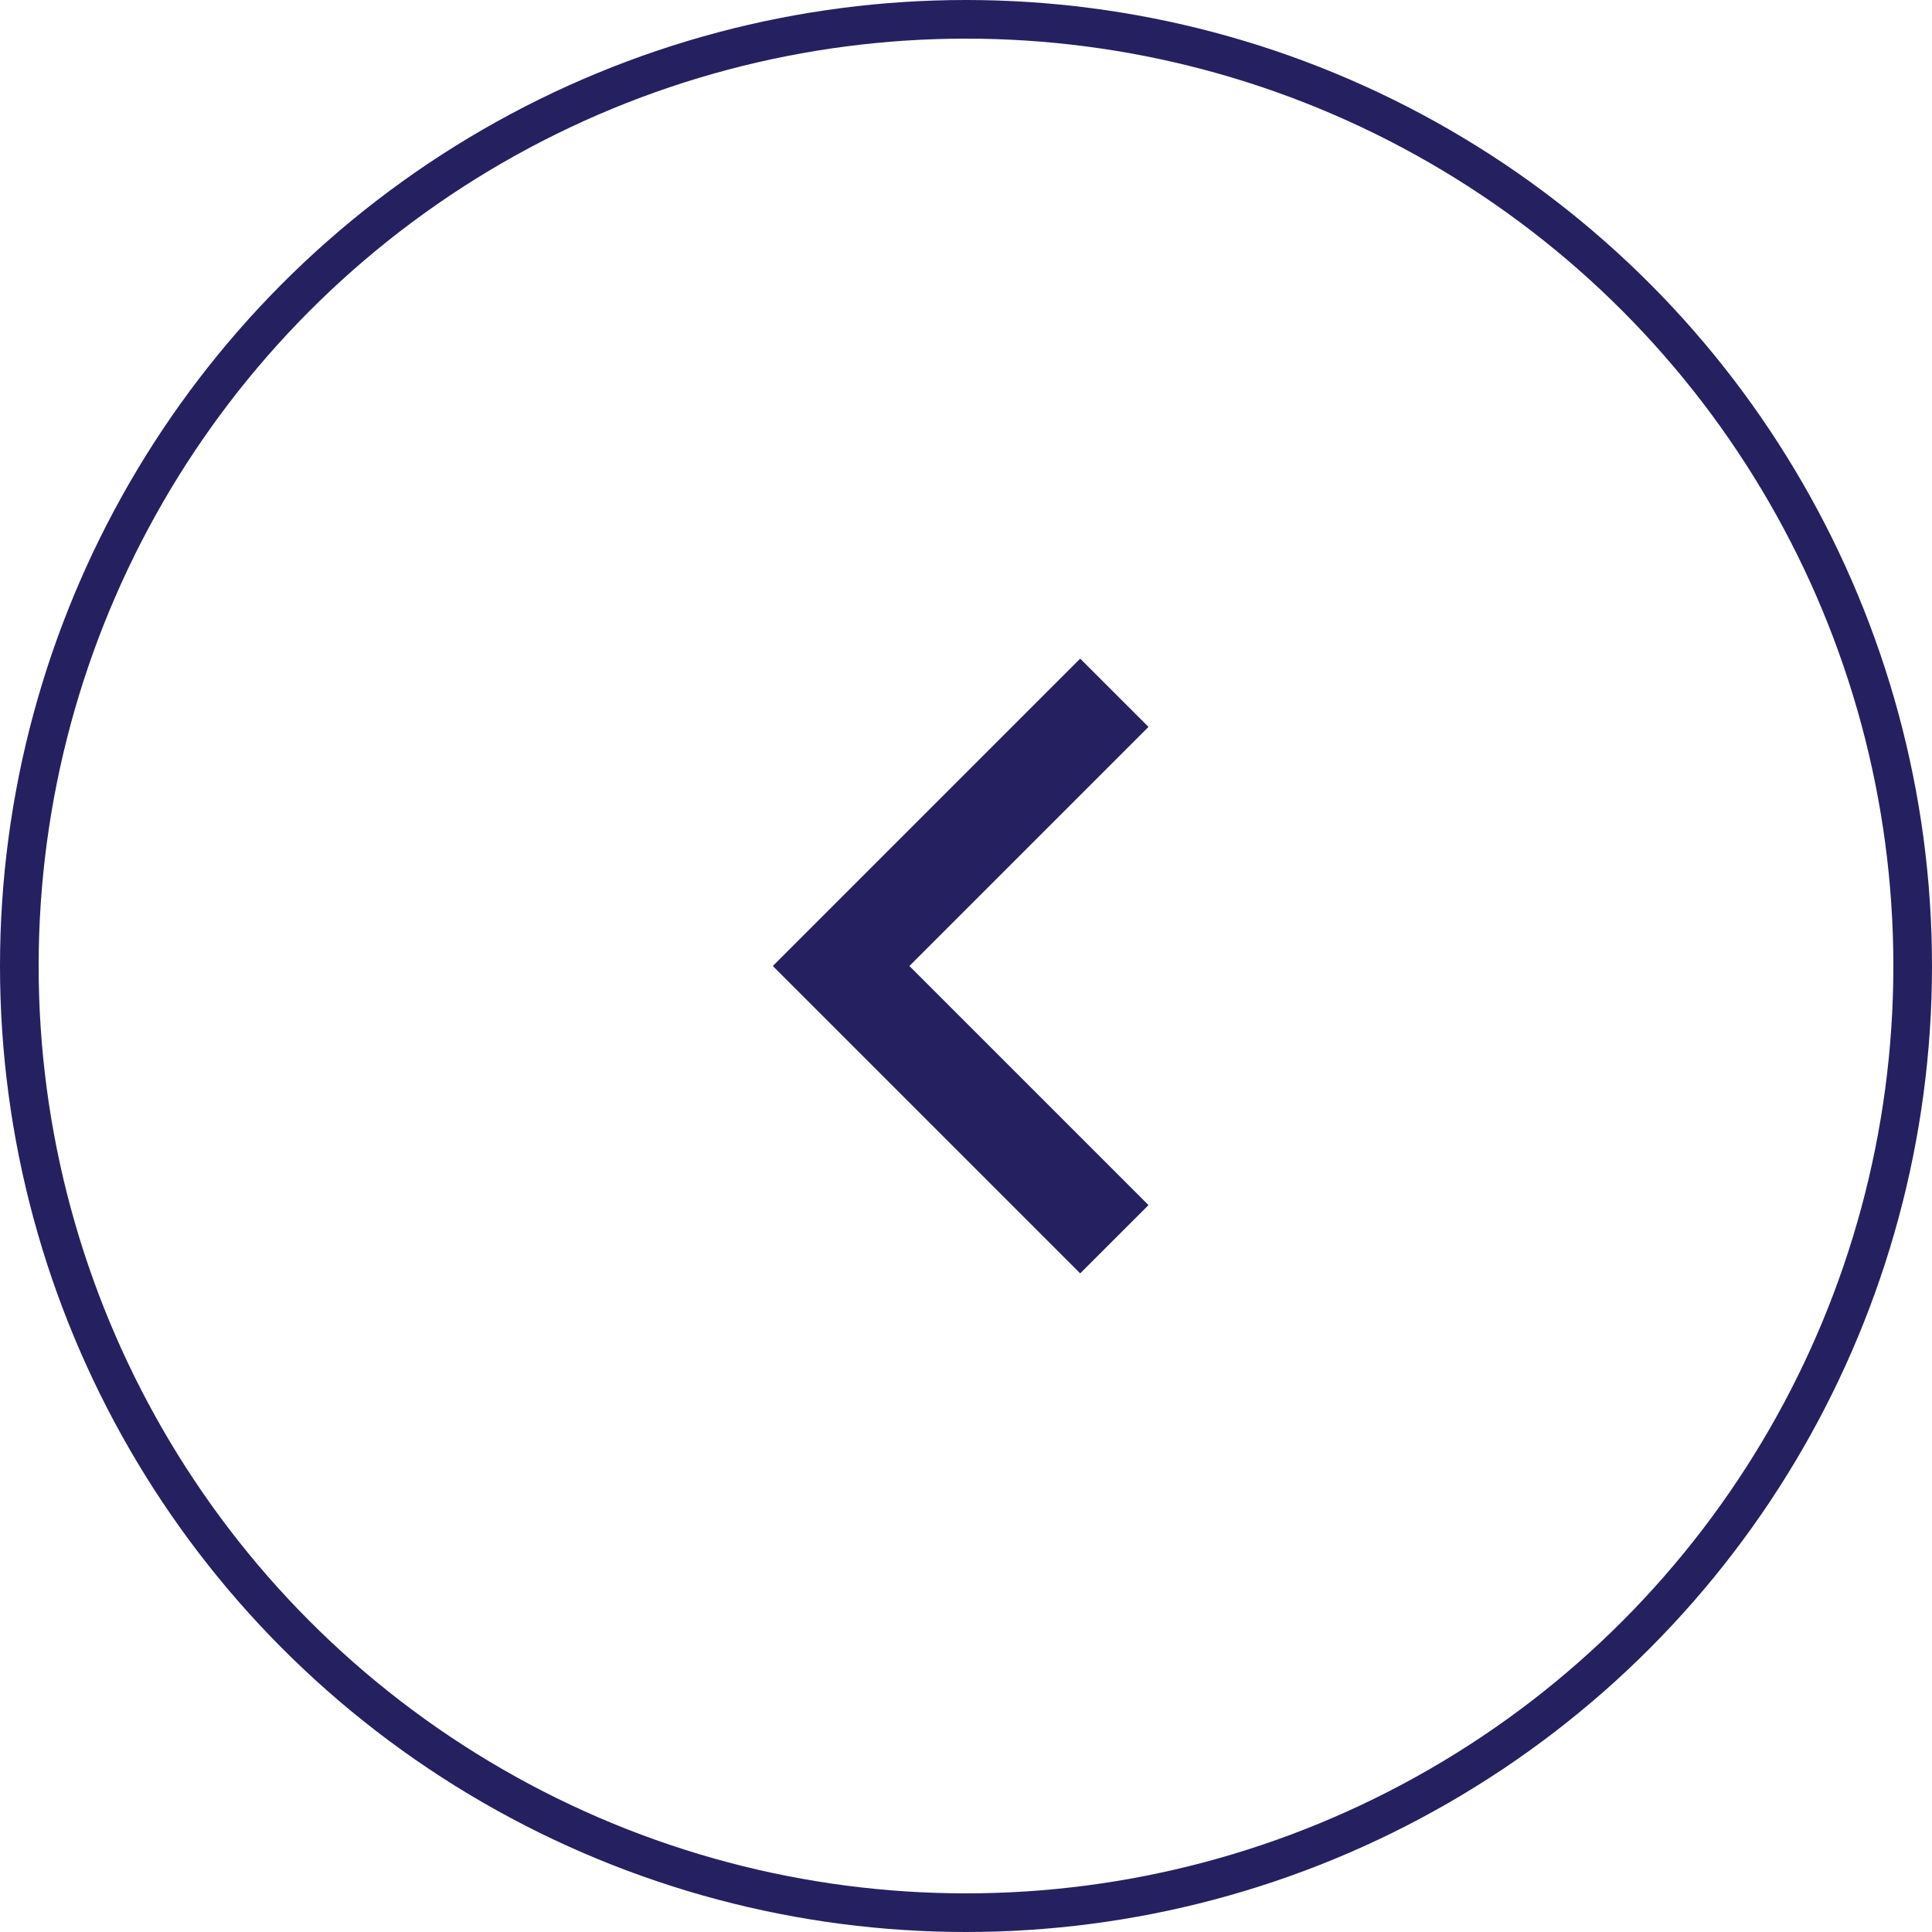<svg width="50" height="50" viewBox="0 0 50 50" fill="none" xmlns="http://www.w3.org/2000/svg">
<circle cx="25" cy="25" r="24.5" transform="rotate(-180 25 25)" stroke="#252160"/>
<path d="M23.535 25L29.723 31.188L27.955 32.955L20 25L27.955 17.045L29.723 18.812L23.535 25Z" fill="#252160"/>
</svg>
